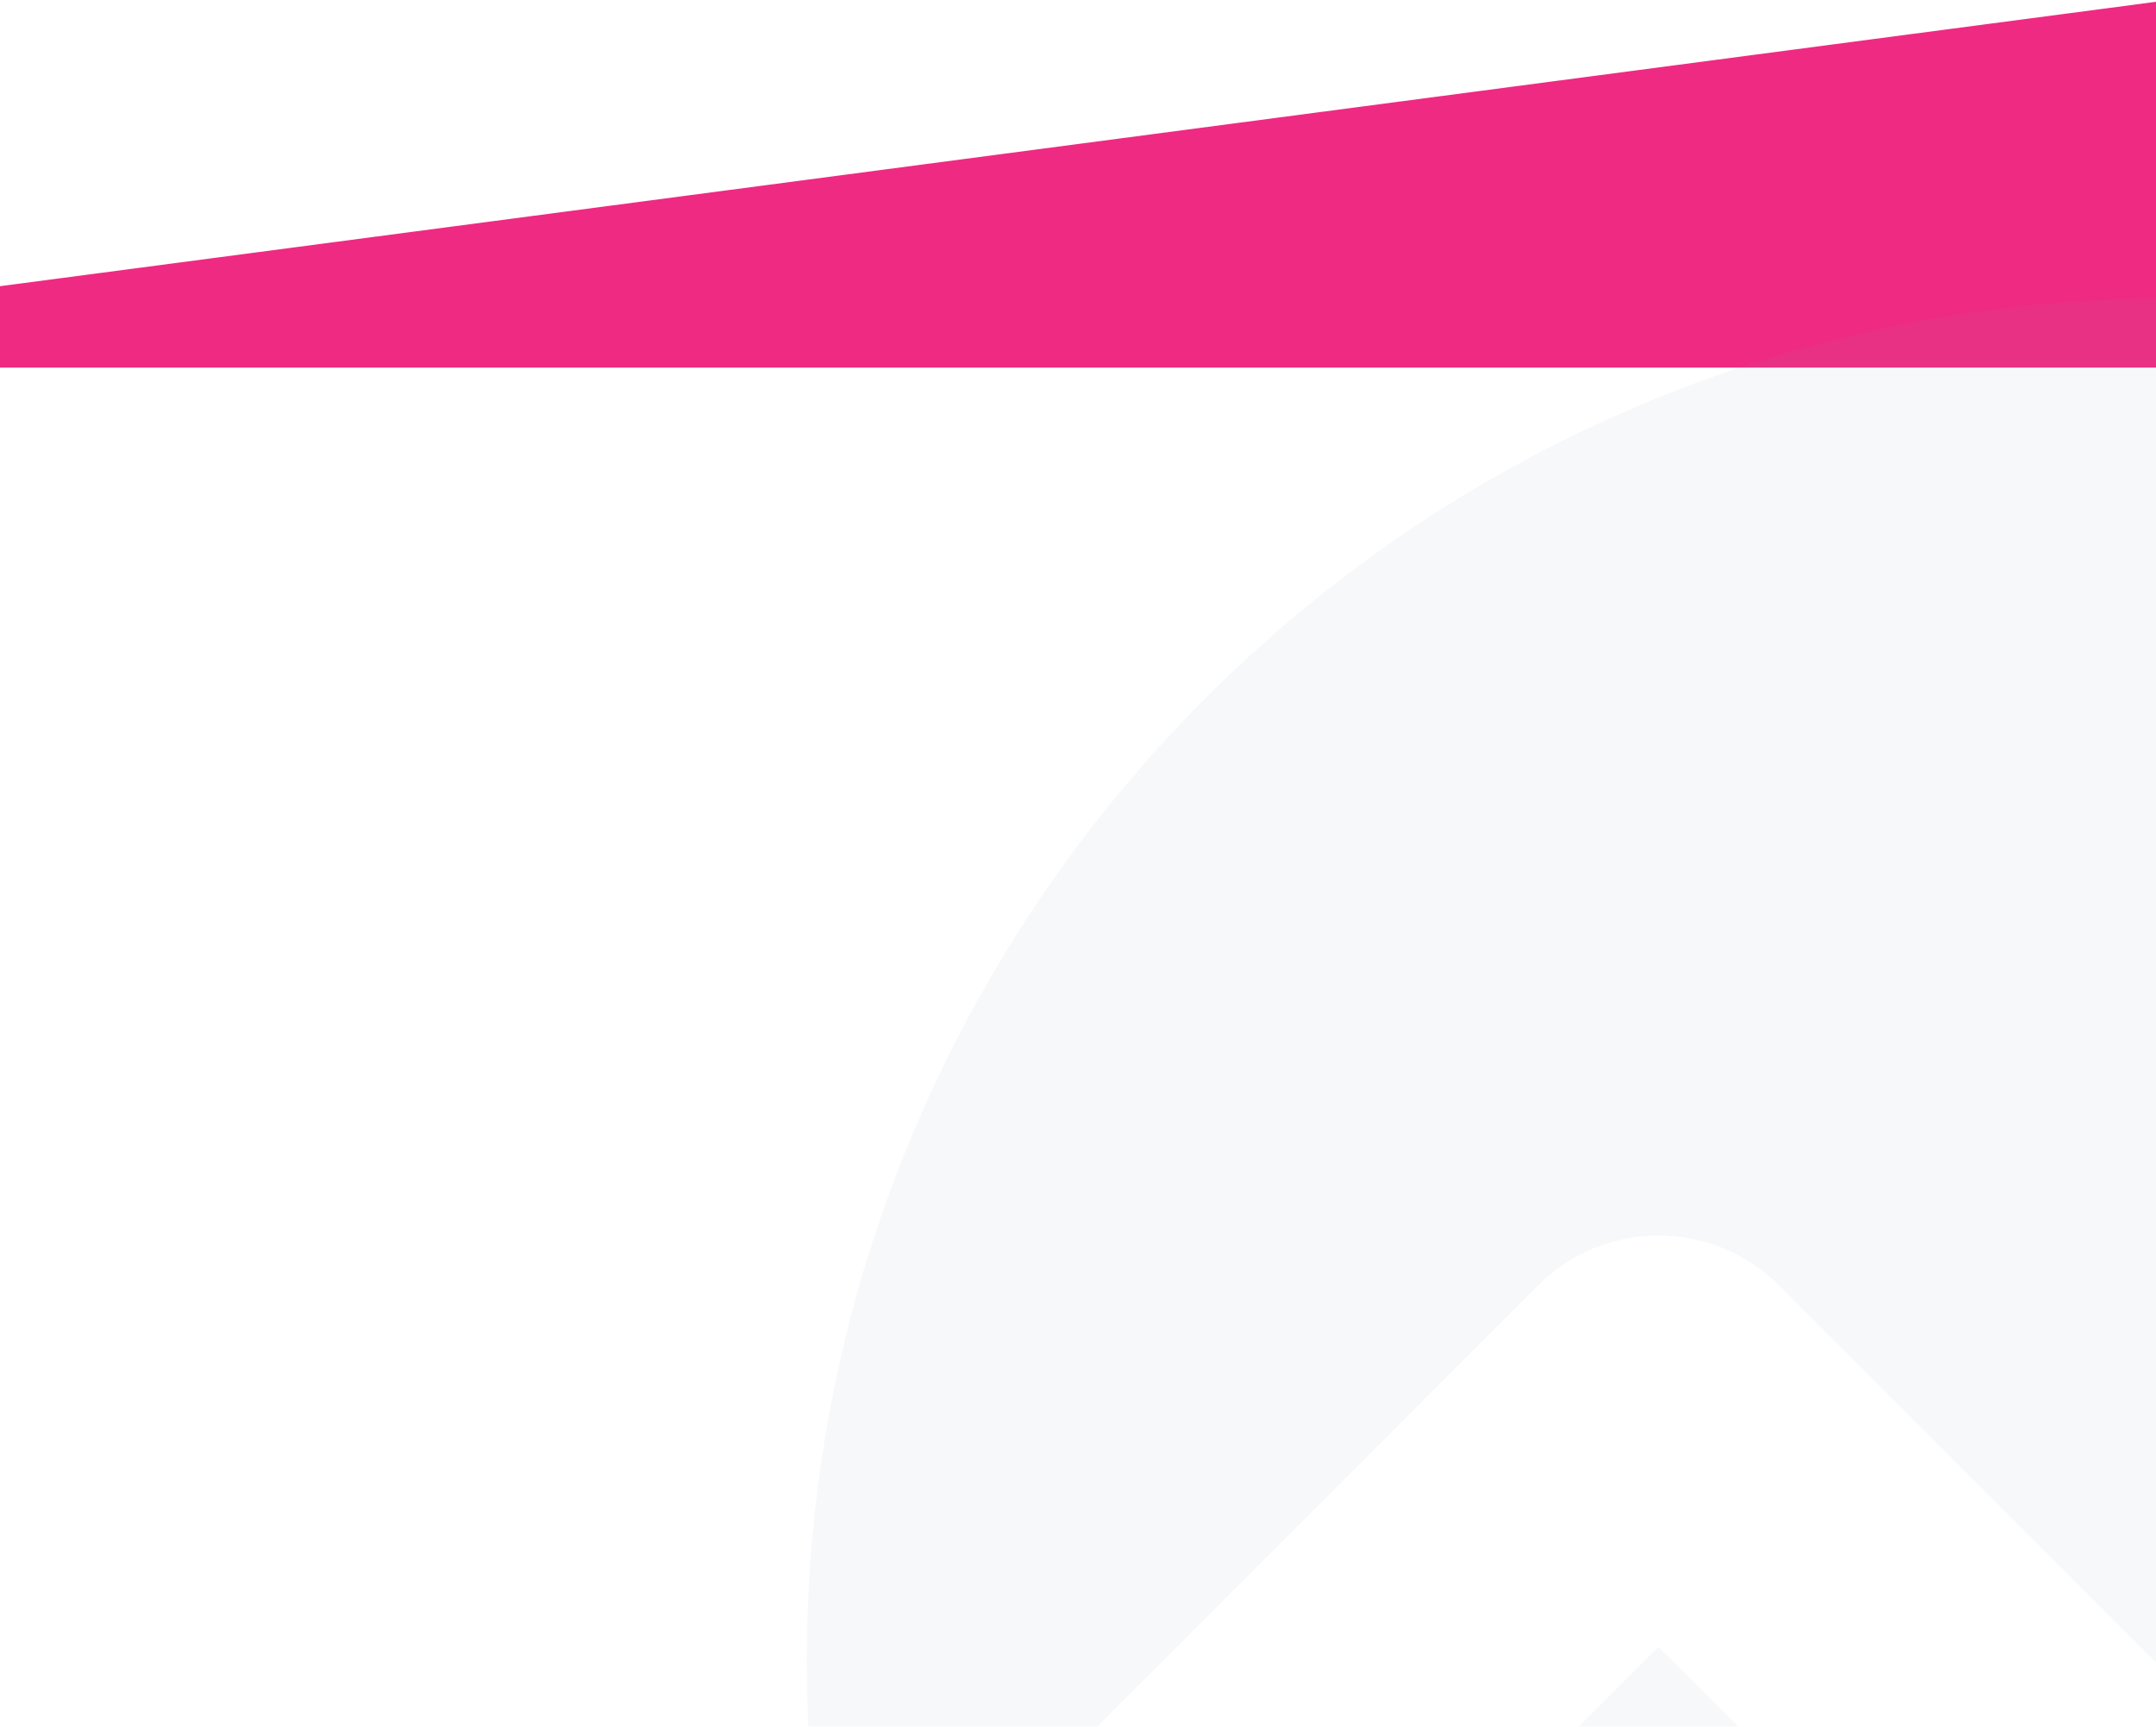 <svg width="1590" height="1273" viewBox="0 0 1590 1273" fill="none" xmlns="http://www.w3.org/2000/svg">
<path d="M1600 271L0 271L0 211L1600 0L1600 271Z" fill="#EF2A82"/>
<g opacity="0.07">
<path d="M2429.54 657.483C2248.46 393.306 1944.47 220 1600 220C1044.95 220 595 669.953 595 1225C595 1305.75 604.524 1384.28 622.509 1459.52L1134.29 947.732C1183.35 898.672 1262.9 898.672 1311.95 947.732L1725.62 1361.4L2429.54 657.483Z" fill="#8794BA"/>
<path d="M2548.99 893.356L1814.45 1627.89C1765.4 1676.95 1685.85 1676.95 1636.79 1627.89L1223.12 1214.22L722.342 1715.01C894.263 2022.28 1222.87 2230 1600 2230C2155.05 2230 2605 1780.05 2605 1225C2605 1108.79 2585.27 997.187 2548.99 893.356Z" fill="#8794BA"/>
</g>
</svg>
